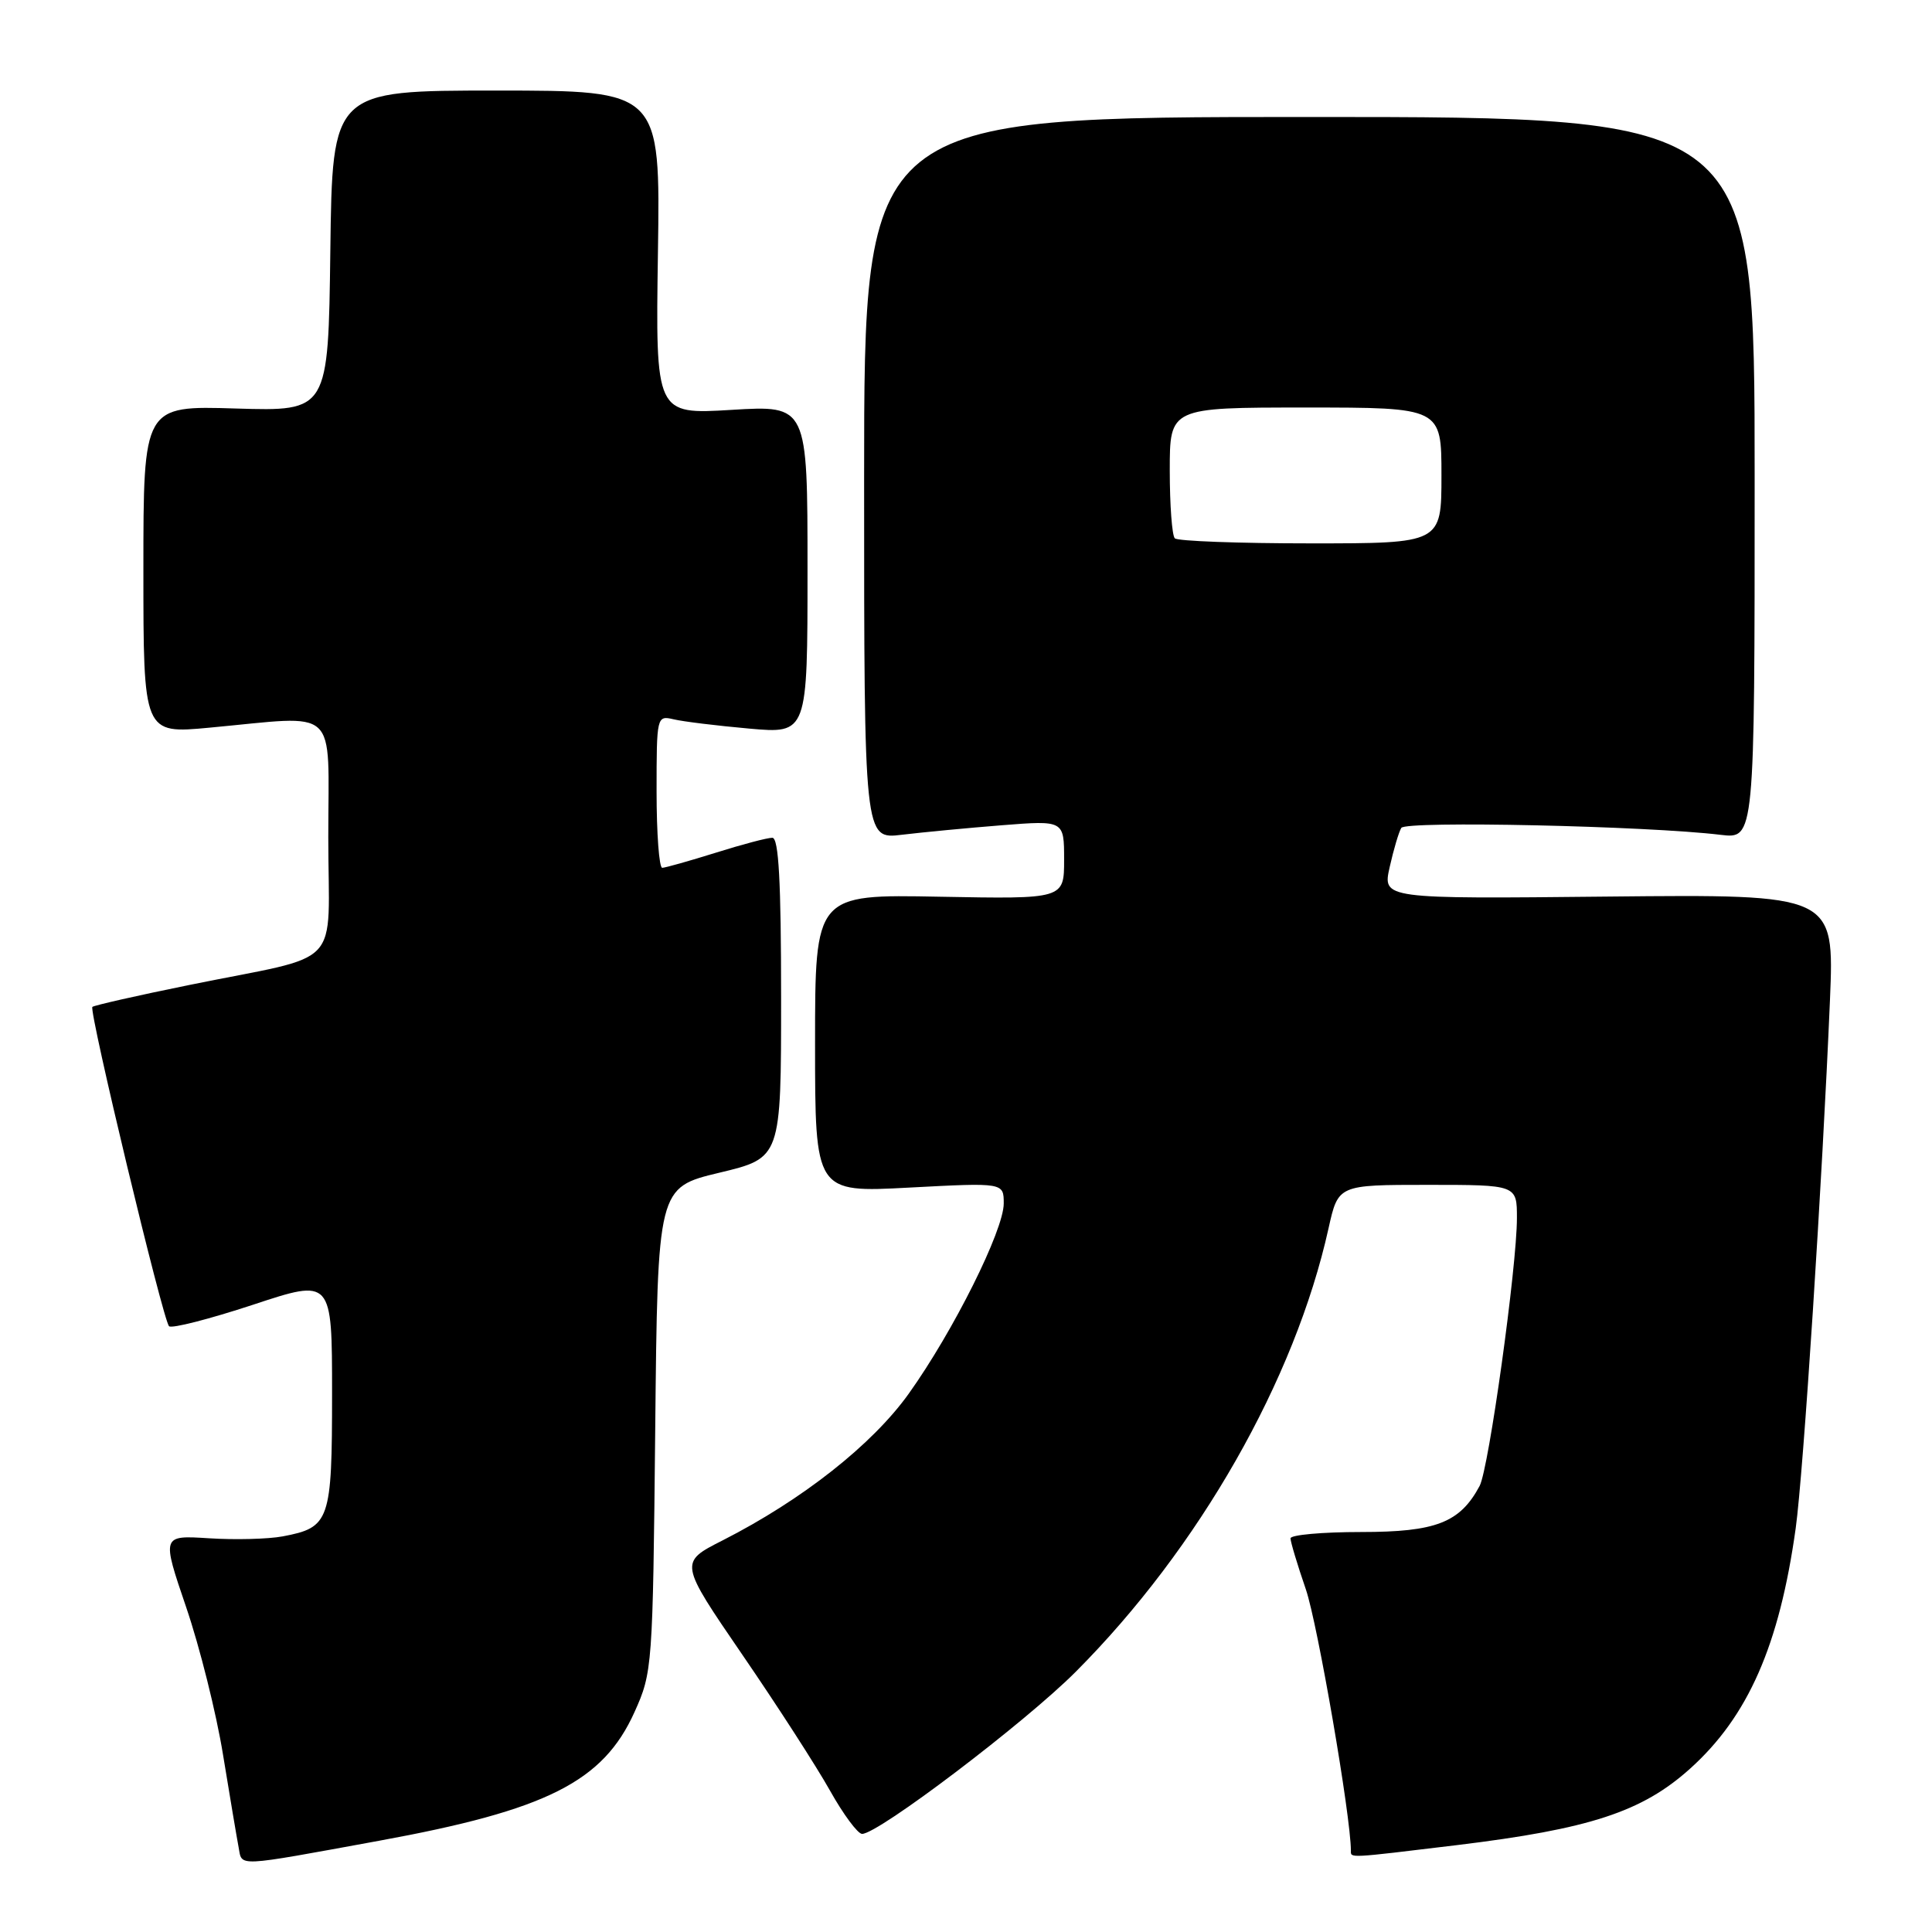 <?xml version="1.0" encoding="UTF-8" standalone="no"?>
<!DOCTYPE svg PUBLIC "-//W3C//DTD SVG 1.1//EN" "http://www.w3.org/Graphics/SVG/1.1/DTD/svg11.dtd" >
<svg xmlns="http://www.w3.org/2000/svg" xmlns:xlink="http://www.w3.org/1999/xlink" version="1.1" viewBox="0 0 256 256">
 <g >
 <path fill="currentColor"
d=" M 50.23 243.91 C 72.45 239.85 79.91 236.09 84.07 226.87 C 86.45 221.60 86.50 220.88 86.82 189.42 C 87.14 157.35 87.14 157.35 95.32 155.39 C 103.50 153.43 103.50 153.43 103.50 132.22 C 103.50 116.79 103.18 111.01 102.34 111.01 C 101.70 111.00 98.33 111.89 94.84 112.99 C 91.35 114.08 88.16 114.98 87.75 114.99 C 87.34 114.99 87.00 110.45 87.00 104.89 C 87.00 94.92 87.03 94.79 89.25 95.31 C 90.49 95.61 94.99 96.16 99.25 96.54 C 107.00 97.23 107.00 97.23 107.00 75.47 C 107.00 53.70 107.00 53.70 96.93 54.31 C 86.86 54.92 86.86 54.92 87.18 33.46 C 87.50 12.00 87.50 12.00 65.77 12.00 C 44.04 12.00 44.04 12.00 43.77 33.25 C 43.50 54.50 43.50 54.50 31.25 54.13 C 19.00 53.75 19.00 53.75 19.00 75.50 C 19.00 97.24 19.00 97.24 27.75 96.42 C 45.15 94.81 43.50 93.29 43.50 110.93 C 43.50 128.80 45.86 126.28 25.06 130.52 C 18.21 131.91 12.45 133.22 12.24 133.42 C 11.75 133.92 21.59 174.93 22.40 175.73 C 22.74 176.07 27.74 174.79 33.51 172.89 C 44.00 169.42 44.00 169.42 44.00 184.64 C 44.00 201.57 43.71 202.40 37.45 203.58 C 35.53 203.94 31.14 204.05 27.69 203.83 C 21.42 203.43 21.42 203.43 24.67 212.97 C 26.46 218.21 28.66 227.00 29.55 232.50 C 30.45 238.00 31.38 243.53 31.62 244.79 C 32.11 247.37 30.97 247.43 50.23 243.91 Z  M 193.03 244.49 C 210.64 242.35 217.58 240.08 223.94 234.36 C 231.64 227.44 235.78 218.00 237.94 202.50 C 238.96 195.16 241.47 156.39 242.48 132.50 C 243.06 118.50 243.06 118.50 213.13 118.80 C 183.19 119.11 183.19 119.11 184.14 114.89 C 184.66 112.57 185.35 110.24 185.68 109.70 C 186.28 108.74 218.24 109.44 228.00 110.62 C 232.50 111.16 232.50 111.16 232.50 63.33 C 232.50 15.50 232.50 15.50 173.50 15.50 C 114.50 15.50 114.50 15.50 114.50 63.36 C 114.50 111.22 114.50 111.22 119.50 110.61 C 122.25 110.28 128.21 109.71 132.75 109.35 C 141.00 108.70 141.00 108.70 141.00 113.92 C 141.00 119.13 141.00 119.13 124.50 118.82 C 108.00 118.50 108.00 118.50 108.00 138.27 C 108.00 158.03 108.00 158.03 120.50 157.36 C 133.00 156.70 133.00 156.70 133.00 159.47 C 133.00 163.02 126.32 176.40 120.42 184.66 C 115.60 191.41 106.32 198.73 95.75 204.11 C 89.99 207.03 89.99 207.03 98.37 219.27 C 102.98 225.99 108.20 234.09 109.97 237.25 C 111.74 240.41 113.66 243.00 114.23 243.00 C 116.39 243.00 135.79 228.28 142.52 221.54 C 158.86 205.16 171.59 182.84 176.04 162.75 C 177.32 157.00 177.32 157.00 189.16 157.00 C 201.00 157.00 201.00 157.00 201.00 161.39 C 201.00 167.85 197.27 194.62 196.06 196.89 C 193.46 201.76 190.26 203.00 180.37 203.00 C 175.21 203.00 171.00 203.38 171.00 203.84 C 171.00 204.31 171.91 207.34 173.03 210.59 C 174.59 215.14 179.00 240.70 179.00 245.22 C 179.00 246.22 178.49 246.25 193.03 244.49 Z  M 155.67 71.33 C 155.30 70.97 155.00 66.92 155.00 62.33 C 155.00 54.00 155.00 54.00 173.00 54.00 C 191.00 54.00 191.00 54.00 191.00 63.00 C 191.00 72.00 191.00 72.00 173.67 72.00 C 164.13 72.00 156.03 71.70 155.67 71.33 Z "/>
</g>
</svg>
